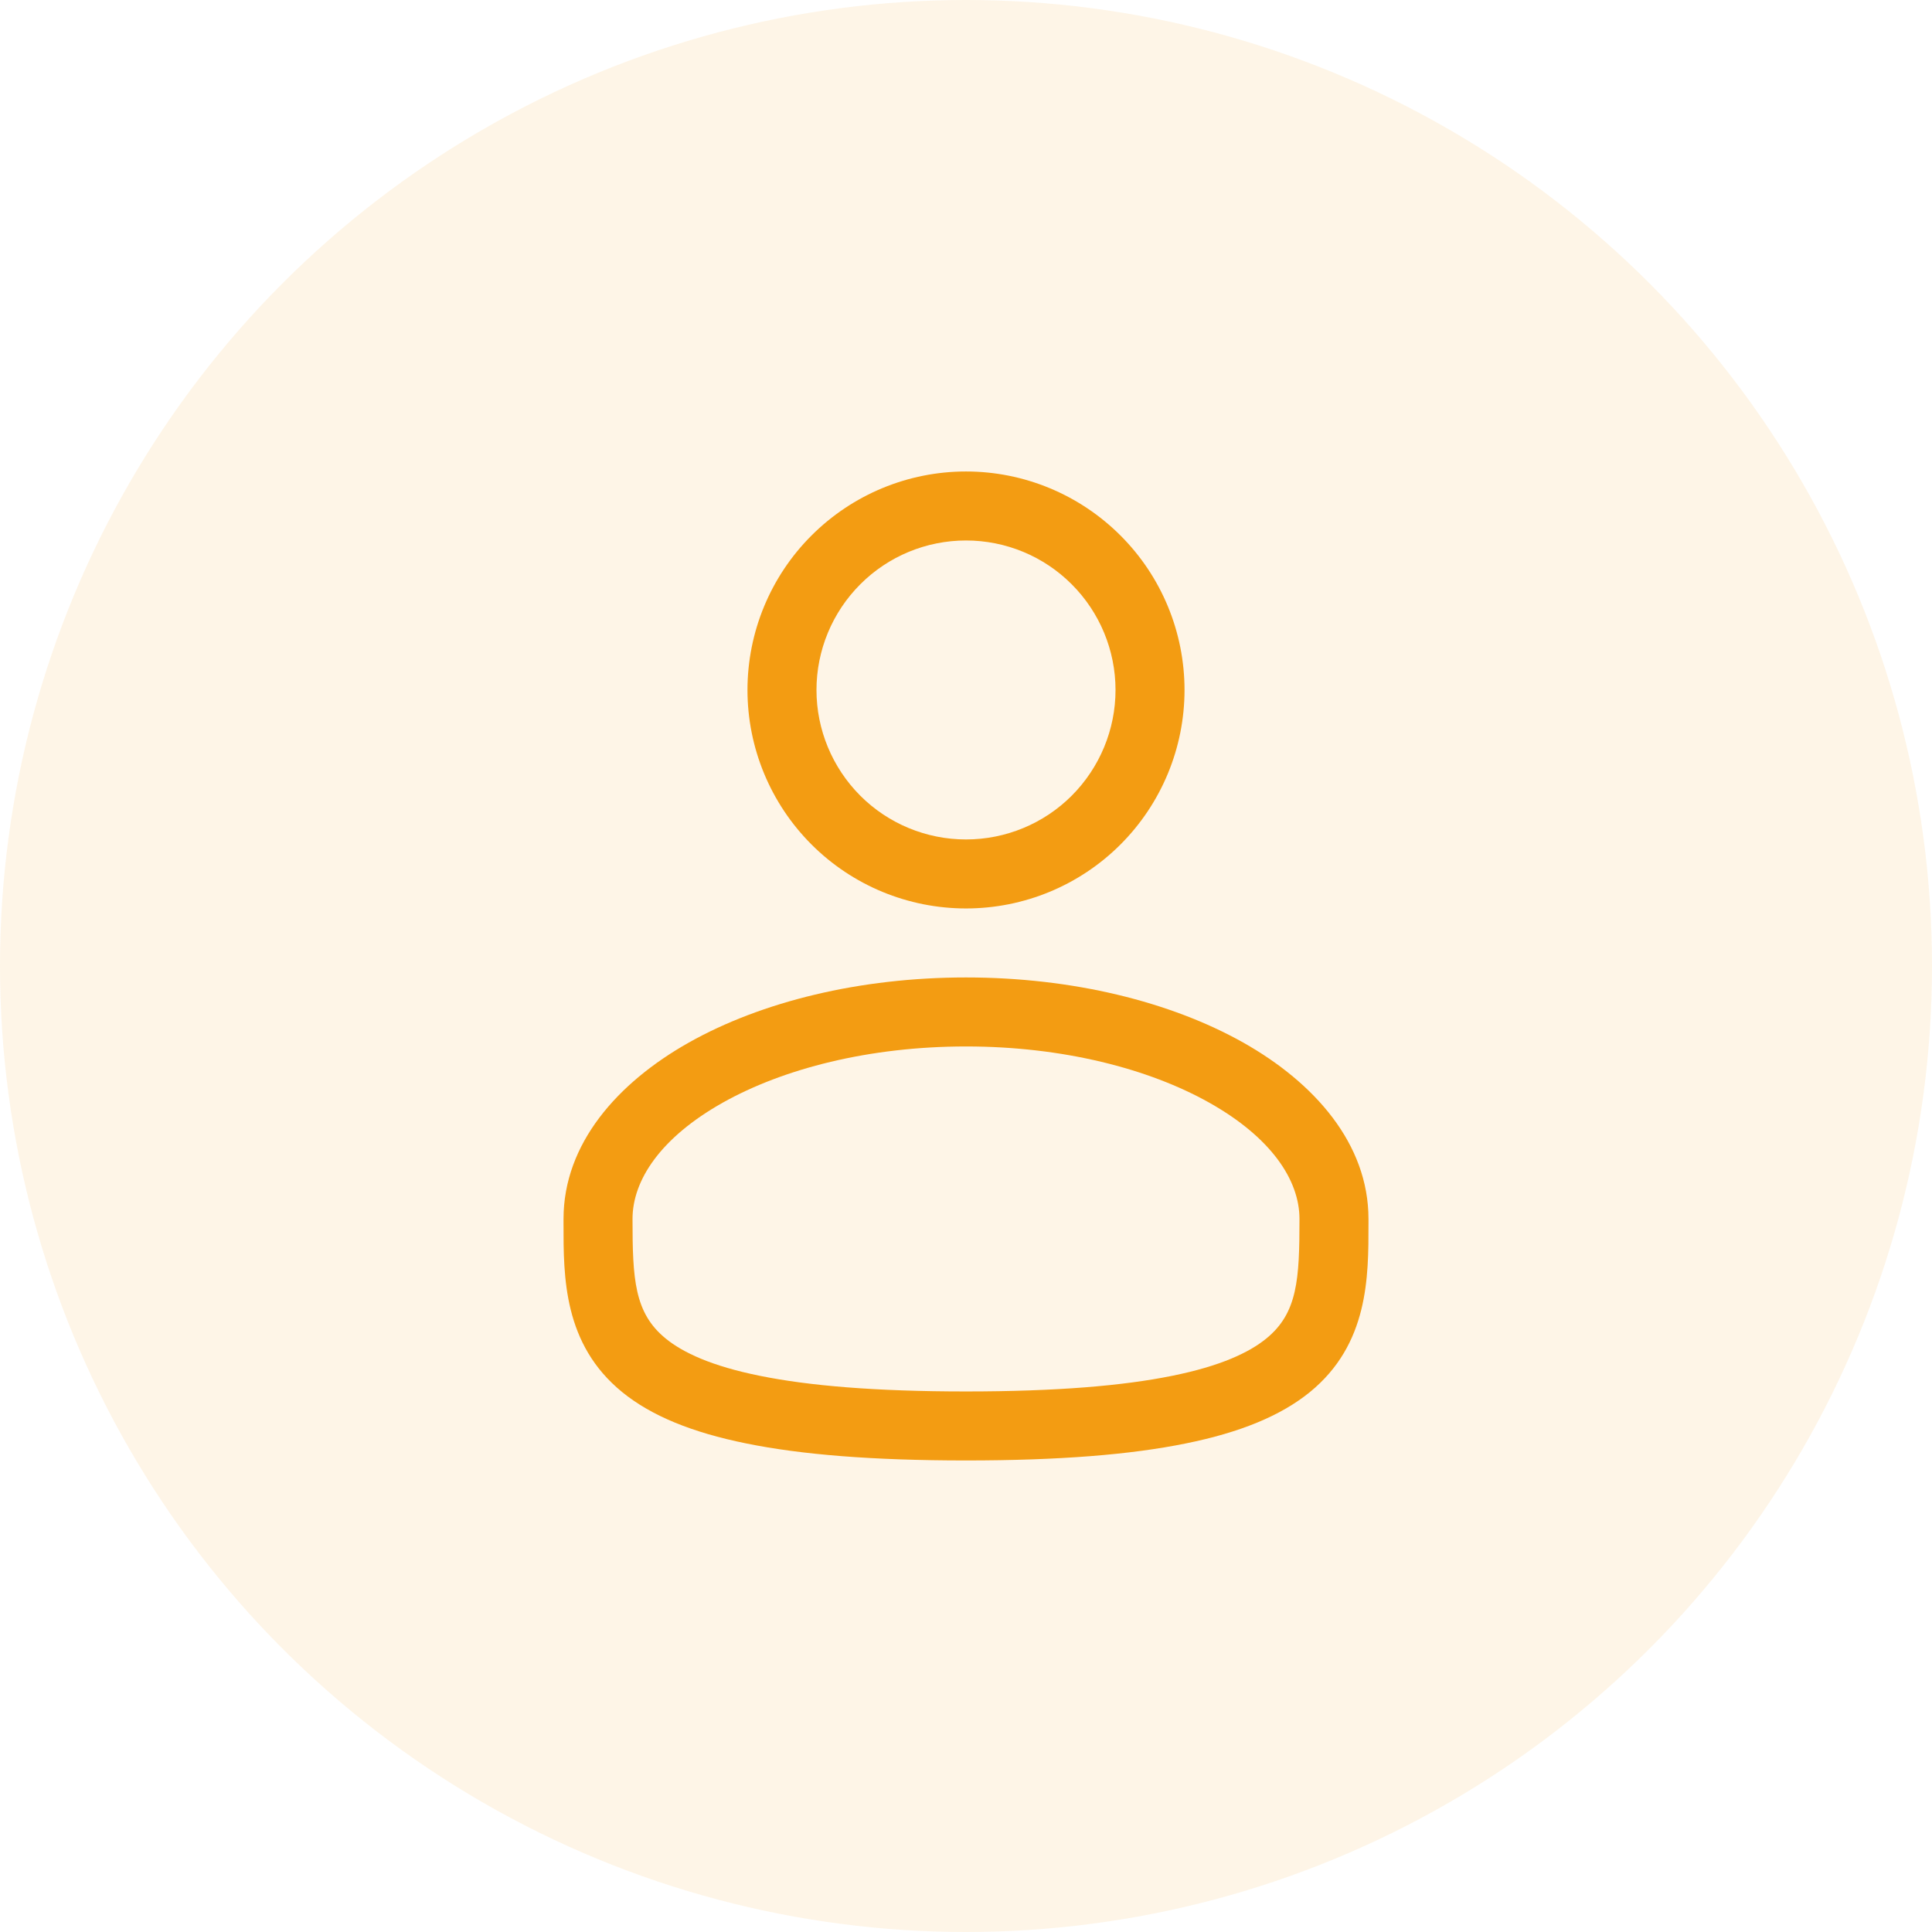<svg width="28" height="28" viewBox="0 0 28 28" fill="none" xmlns="http://www.w3.org/2000/svg">
<circle cx="14" cy="14" r="14" fill="#F39C12" fill-opacity="0.1"/>
<path fill-rule="evenodd" clip-rule="evenodd" d="M14 6.833C13.16 6.833 12.355 7.167 11.761 7.761C11.167 8.354 10.833 9.16 10.833 10C10.833 10.839 11.167 11.645 11.761 12.239C12.355 12.833 13.16 13.166 14 13.166C14.84 13.166 15.645 12.833 16.239 12.239C16.833 11.645 17.167 10.839 17.167 10C17.167 9.16 16.833 8.354 16.239 7.761C15.645 7.167 14.84 6.833 14 6.833ZM11.833 10C11.833 9.425 12.062 8.874 12.468 8.468C12.874 8.061 13.425 7.833 14 7.833C14.575 7.833 15.126 8.061 15.532 8.468C15.938 8.874 16.167 9.425 16.167 10C16.167 10.574 15.938 11.125 15.532 11.532C15.126 11.938 14.575 12.166 14 12.166C13.425 12.166 12.874 11.938 12.468 11.532C12.062 11.125 11.833 10.574 11.833 10ZM14 14.166C12.458 14.166 11.037 14.517 9.984 15.109C8.947 15.693 8.167 16.577 8.167 17.666V17.734C8.166 18.509 8.165 19.481 9.018 20.176C9.437 20.517 10.025 20.76 10.818 20.92C11.613 21.082 12.649 21.166 14 21.166C15.351 21.166 16.387 21.082 17.183 20.92C17.976 20.76 18.563 20.517 18.983 20.176C19.835 19.481 19.834 18.509 19.833 17.734V17.666C19.833 16.577 19.053 15.693 18.017 15.109C16.963 14.517 15.543 14.166 14 14.166ZM9.167 17.666C9.167 17.099 9.581 16.483 10.474 15.981C11.351 15.488 12.597 15.166 14.001 15.166C15.403 15.166 16.649 15.488 17.526 15.981C18.419 16.483 18.833 17.099 18.833 17.666C18.833 18.538 18.807 19.029 18.351 19.4C18.104 19.601 17.691 19.798 16.984 19.94C16.279 20.083 15.316 20.166 14 20.166C12.684 20.166 11.72 20.083 11.016 19.94C10.309 19.798 9.896 19.601 9.649 19.4C9.193 19.029 9.167 18.538 9.167 17.666Z" fill="#F39C12"/>
</svg>
